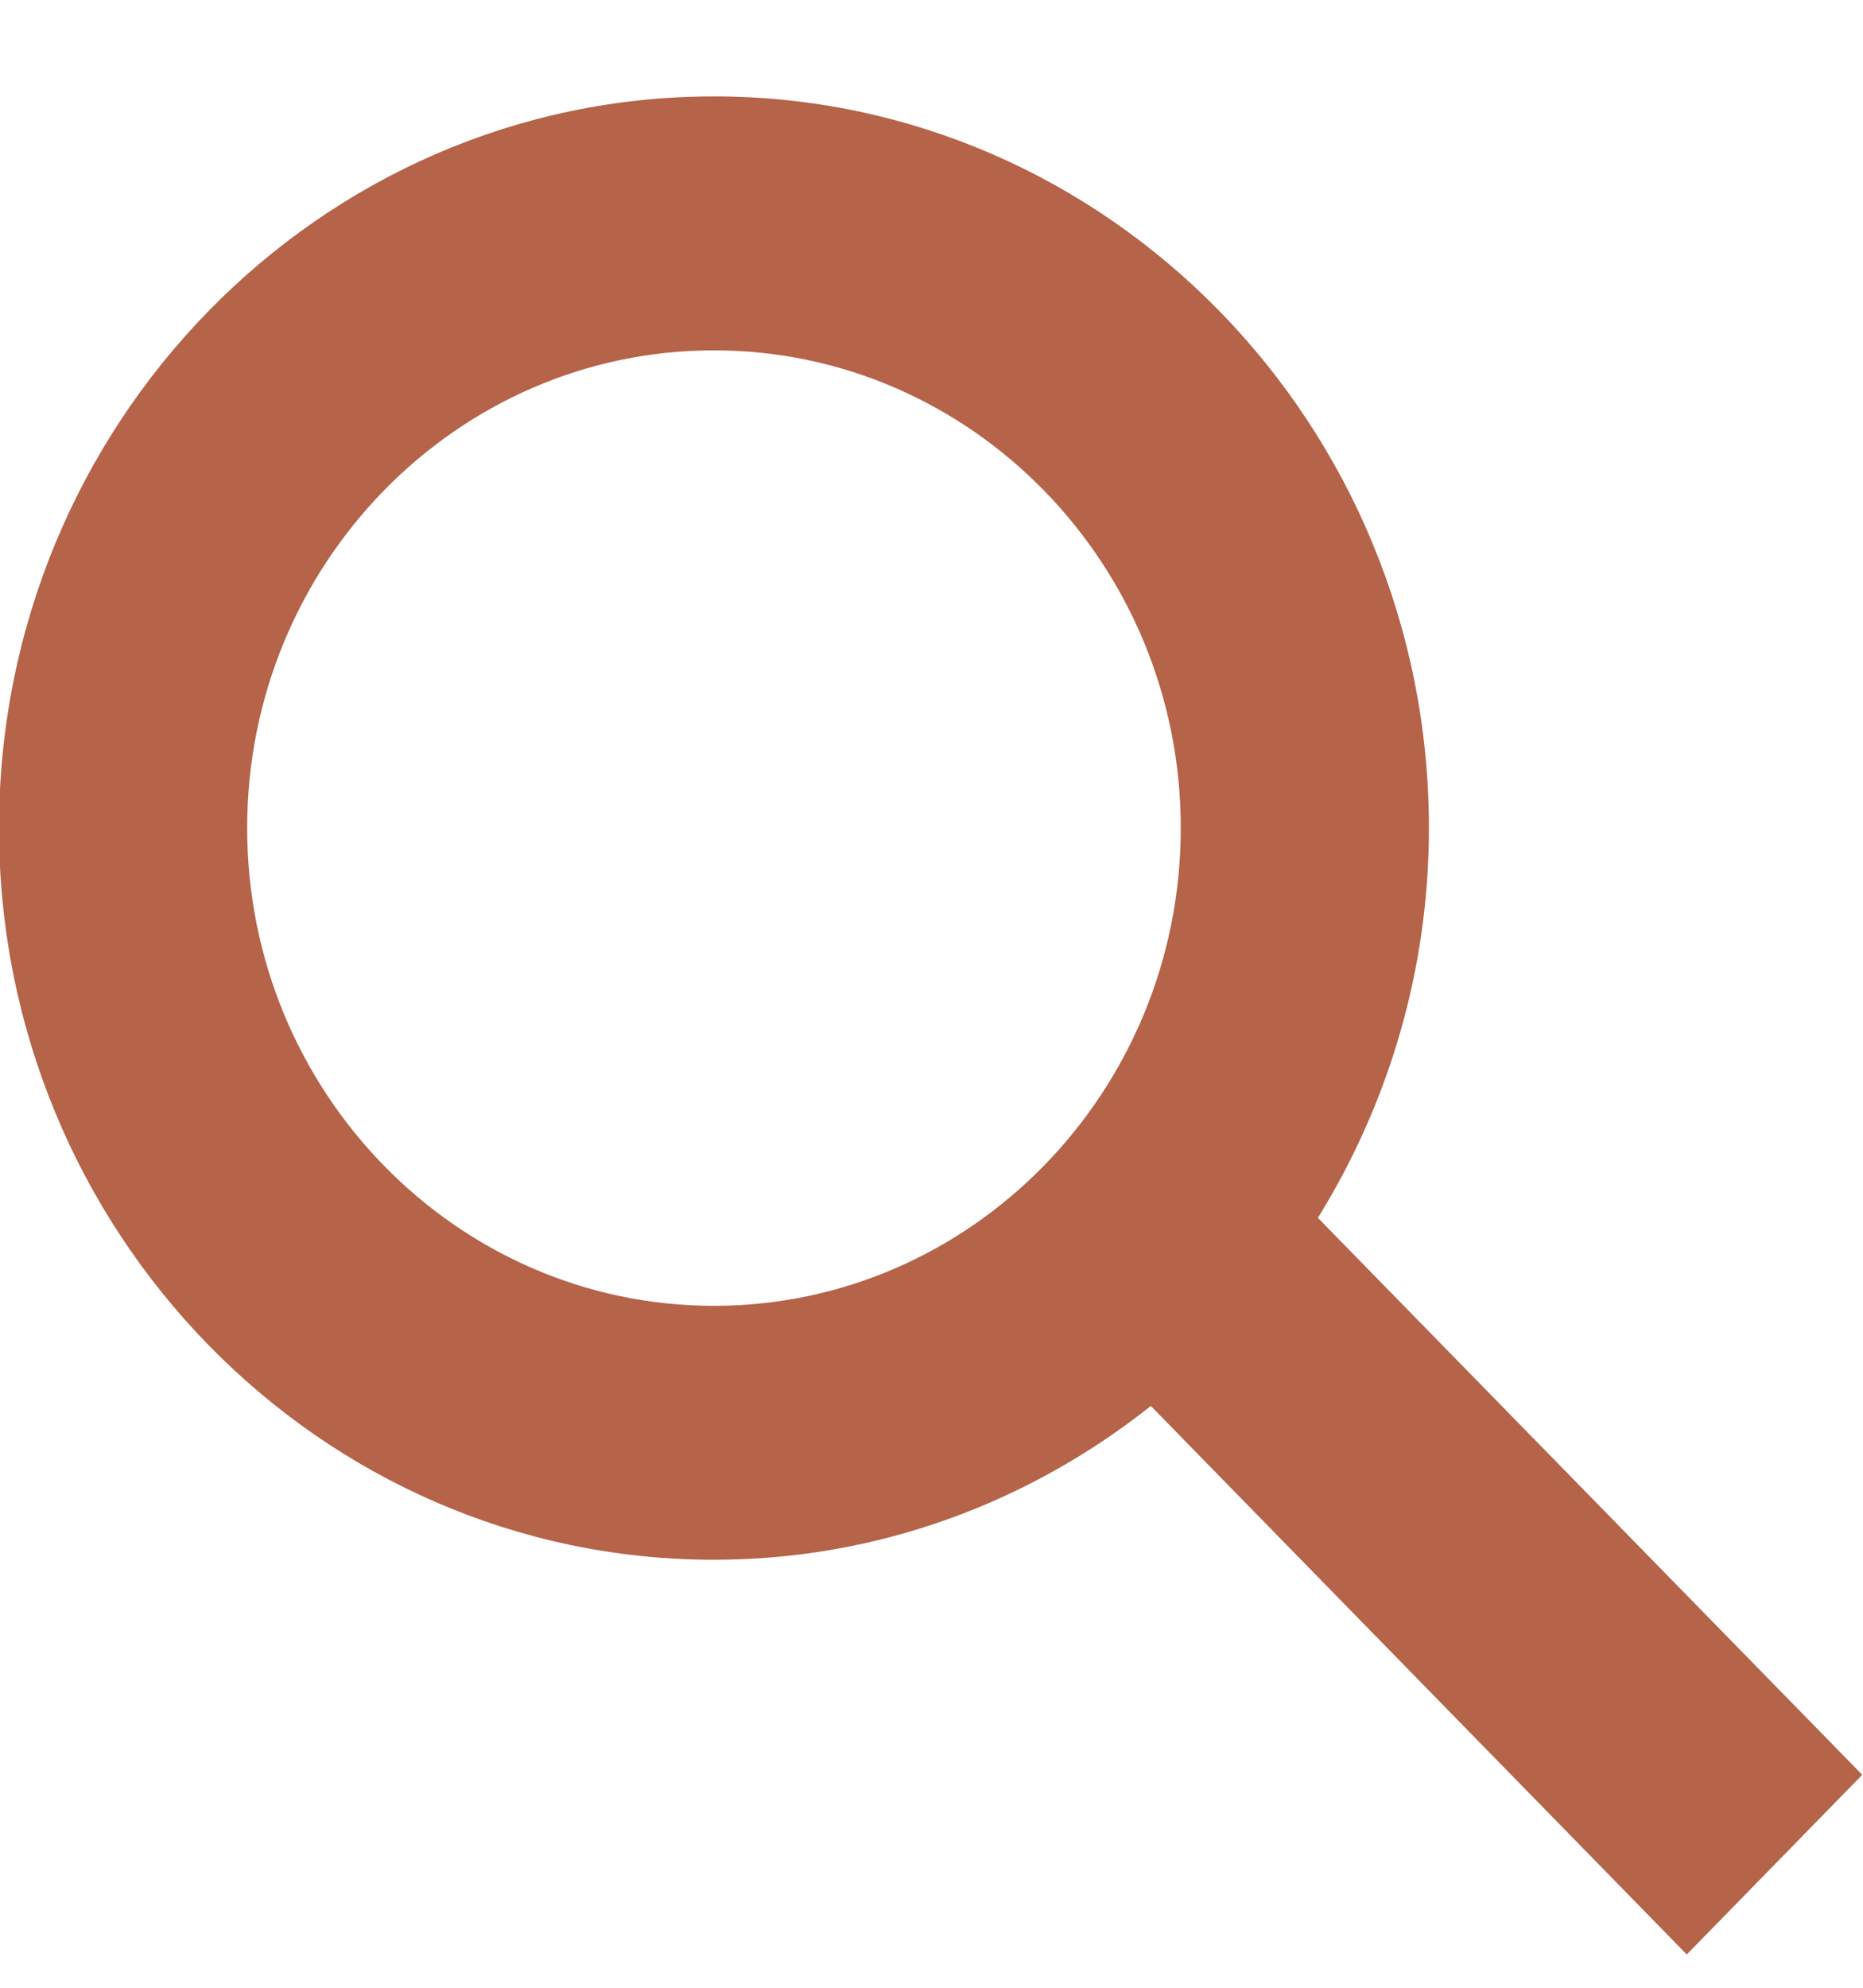 <svg
     xmlns="http://www.w3.org/2000/svg"
     xmlns:xlink="http://www.w3.org/1999/xlink"
     width="15px" height="16px">
  <path fill-rule="evenodd"  fill="rgb(181, 99, 73)"
        d="M14.994,14.286 L10.611,9.803 C11.174,8.894 11.505,7.819 11.505,6.665 C11.505,3.418 8.923,0.776 5.748,0.776 C2.574,0.776 -0.008,3.418 -0.008,6.665 C-0.008,9.913 2.574,12.555 5.748,12.555 C7.074,12.555 8.292,12.090 9.266,11.317 L13.581,15.732 L14.994,14.286 ZM5.748,10.511 C3.676,10.511 1.990,8.786 1.990,6.665 C1.990,4.545 3.676,2.820 5.748,2.820 C7.821,2.820 9.507,4.545 9.507,6.665 C9.507,8.786 7.821,10.511 5.748,10.511 Z"/>
</svg>
